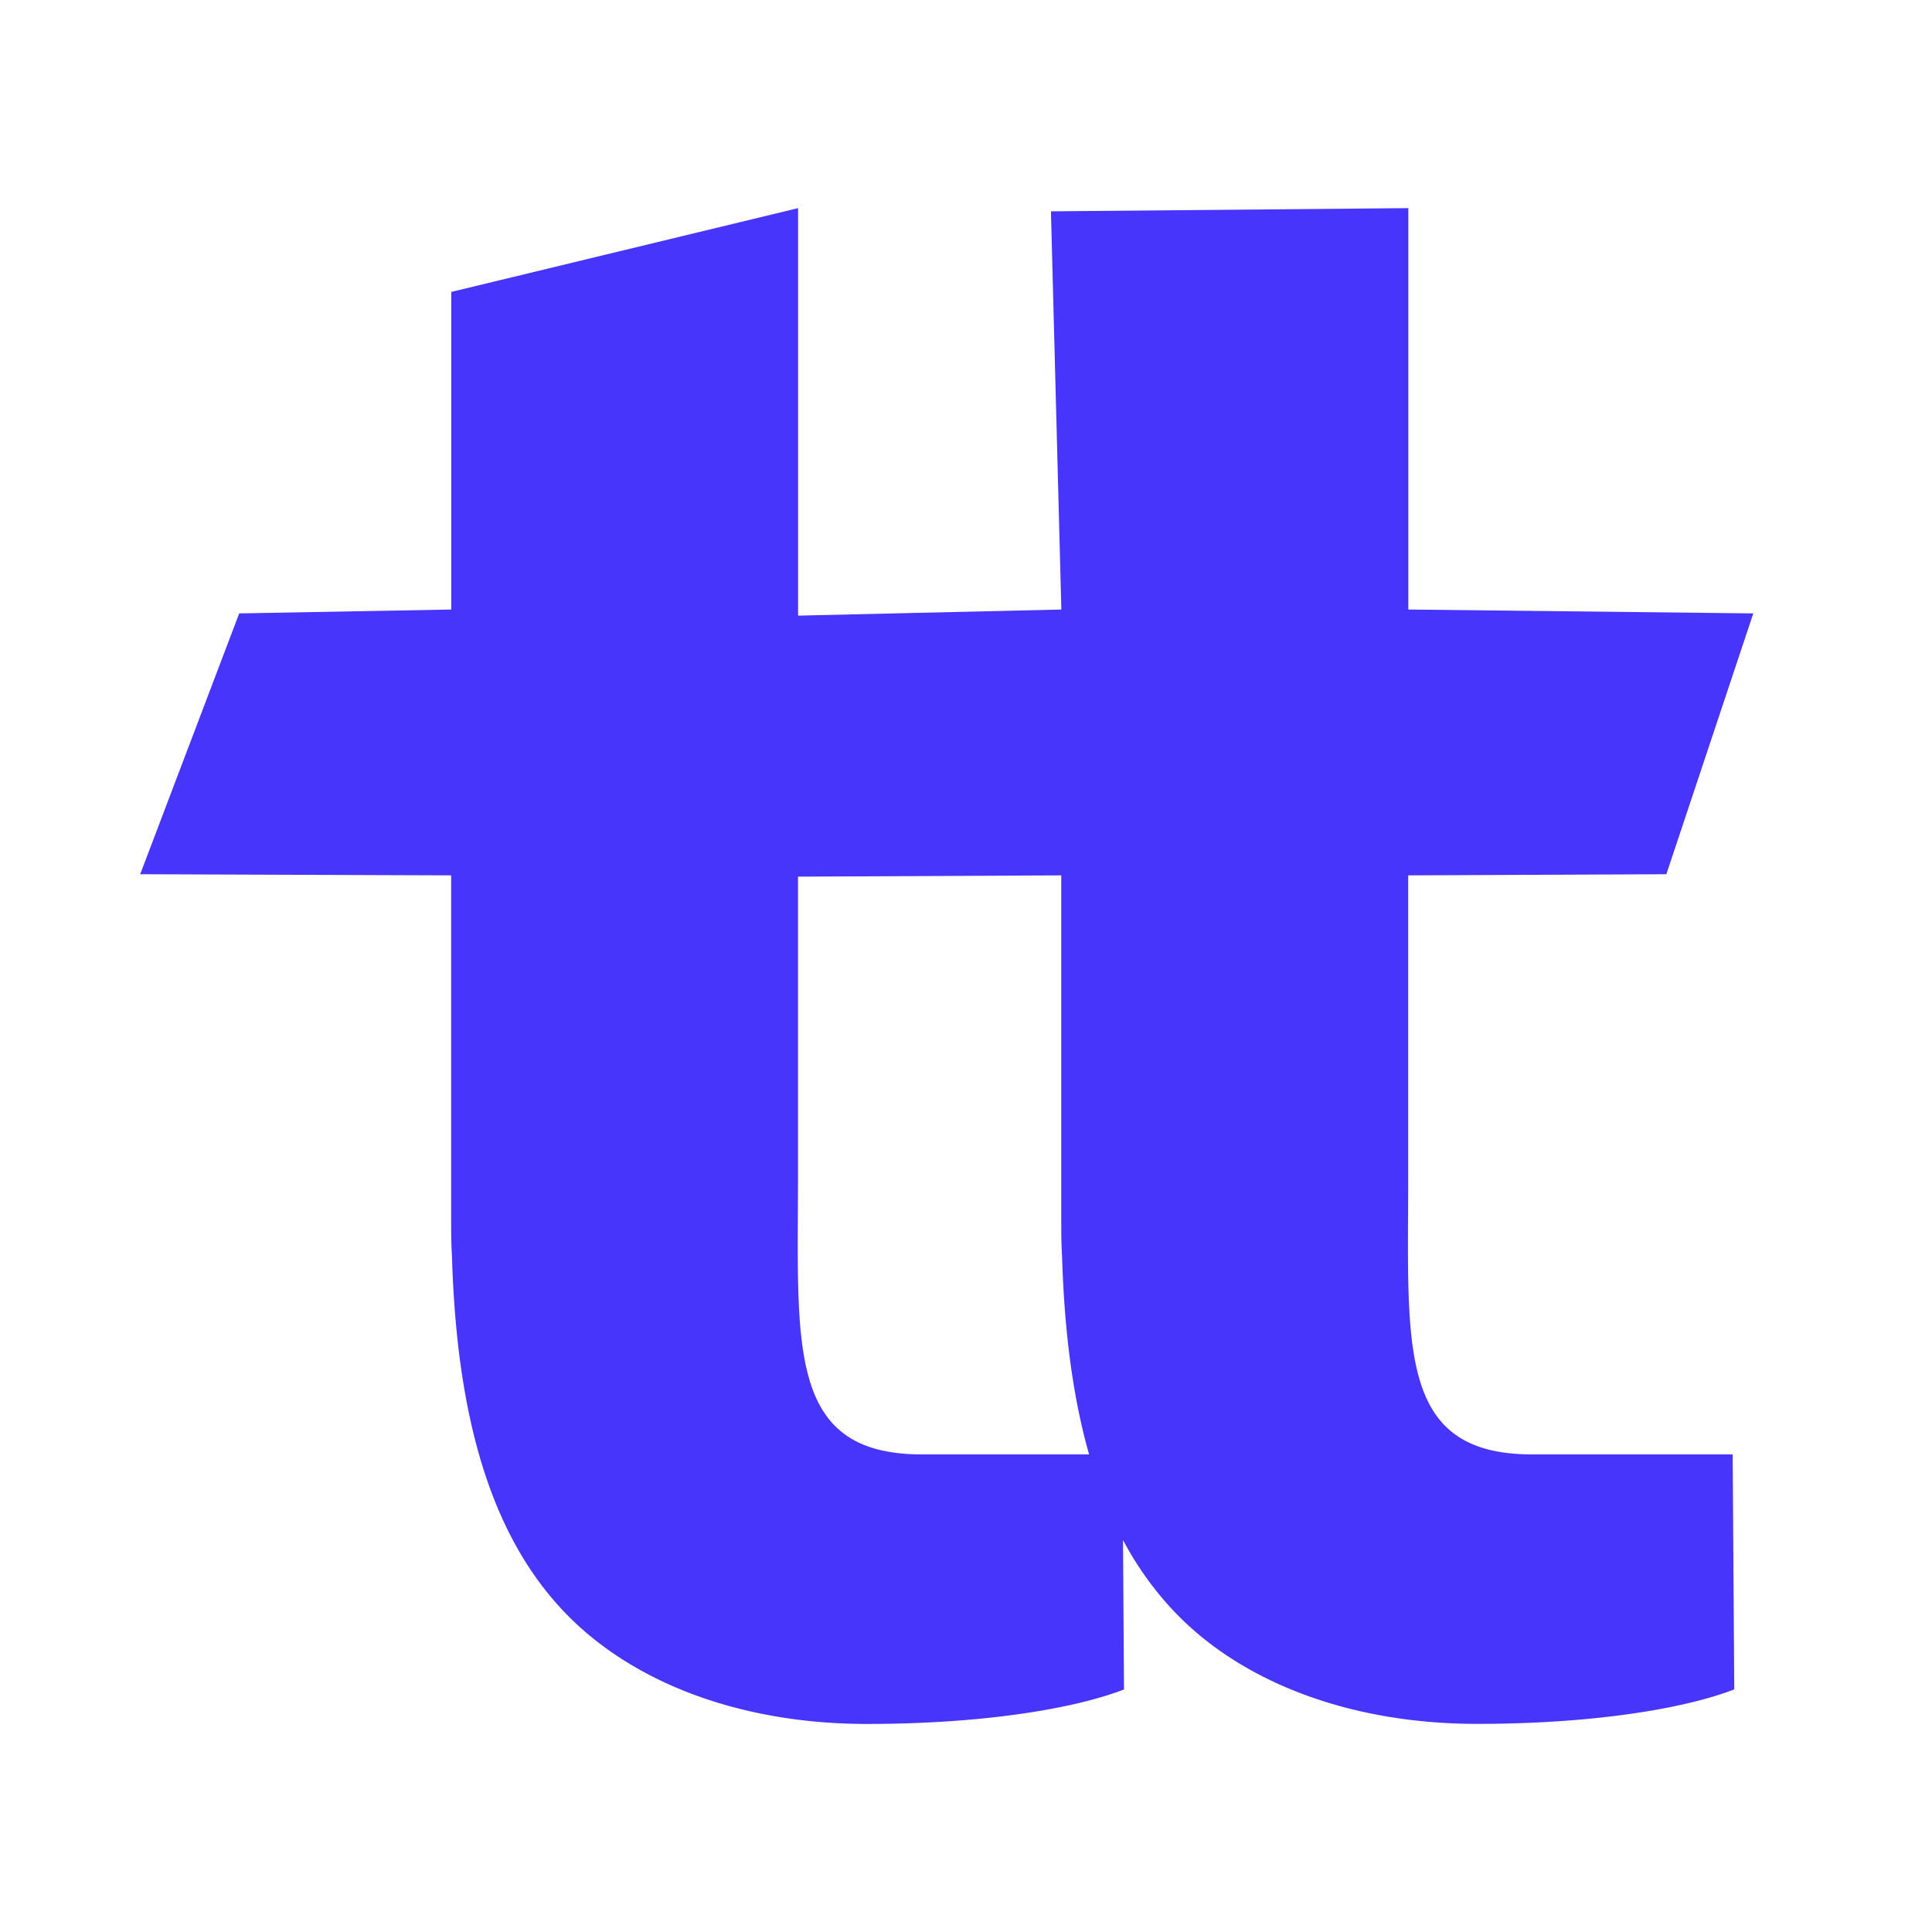 <svg id="Layer_1" data-name="Layer 1" xmlns="http://www.w3.org/2000/svg" viewBox="0 0 800 800"><defs><style>.cls-1{fill:#4835fc;}</style></defs><title>Artboard 1</title><path class="cls-1" d="M634.42,602.24c-56.13,0-51.31-45-51.31-115.57V362.47L690,362l36-108-142.84-1.61V86.18L435.17,87.51l4.31,164.88-109,2.53V86.18l-143.63,34.7V252.39L99.05,254l-41,108,128.76.47v141c0,5.82,0,11.3.34,16.78,2,67.57,16.44,114.73,45.16,145.78,27.56,29.89,72.89,47.82,126.69,47.82,46.66,0,85-6,106.43-14.28l-.42-61.9A134.21,134.21,0,0,0,485,666c27.56,29.89,72.89,47.82,126.69,47.82,46.66,0,85-6,106.43-14.28l-.66-97.3Zm-252.67,0c-56.12,0-51.31-45-51.31-115.57V363l109-.53v141c0,5.82,0,11.3.34,16.78.94,31.67,4.6,58.87,11.19,82Z"/></svg>